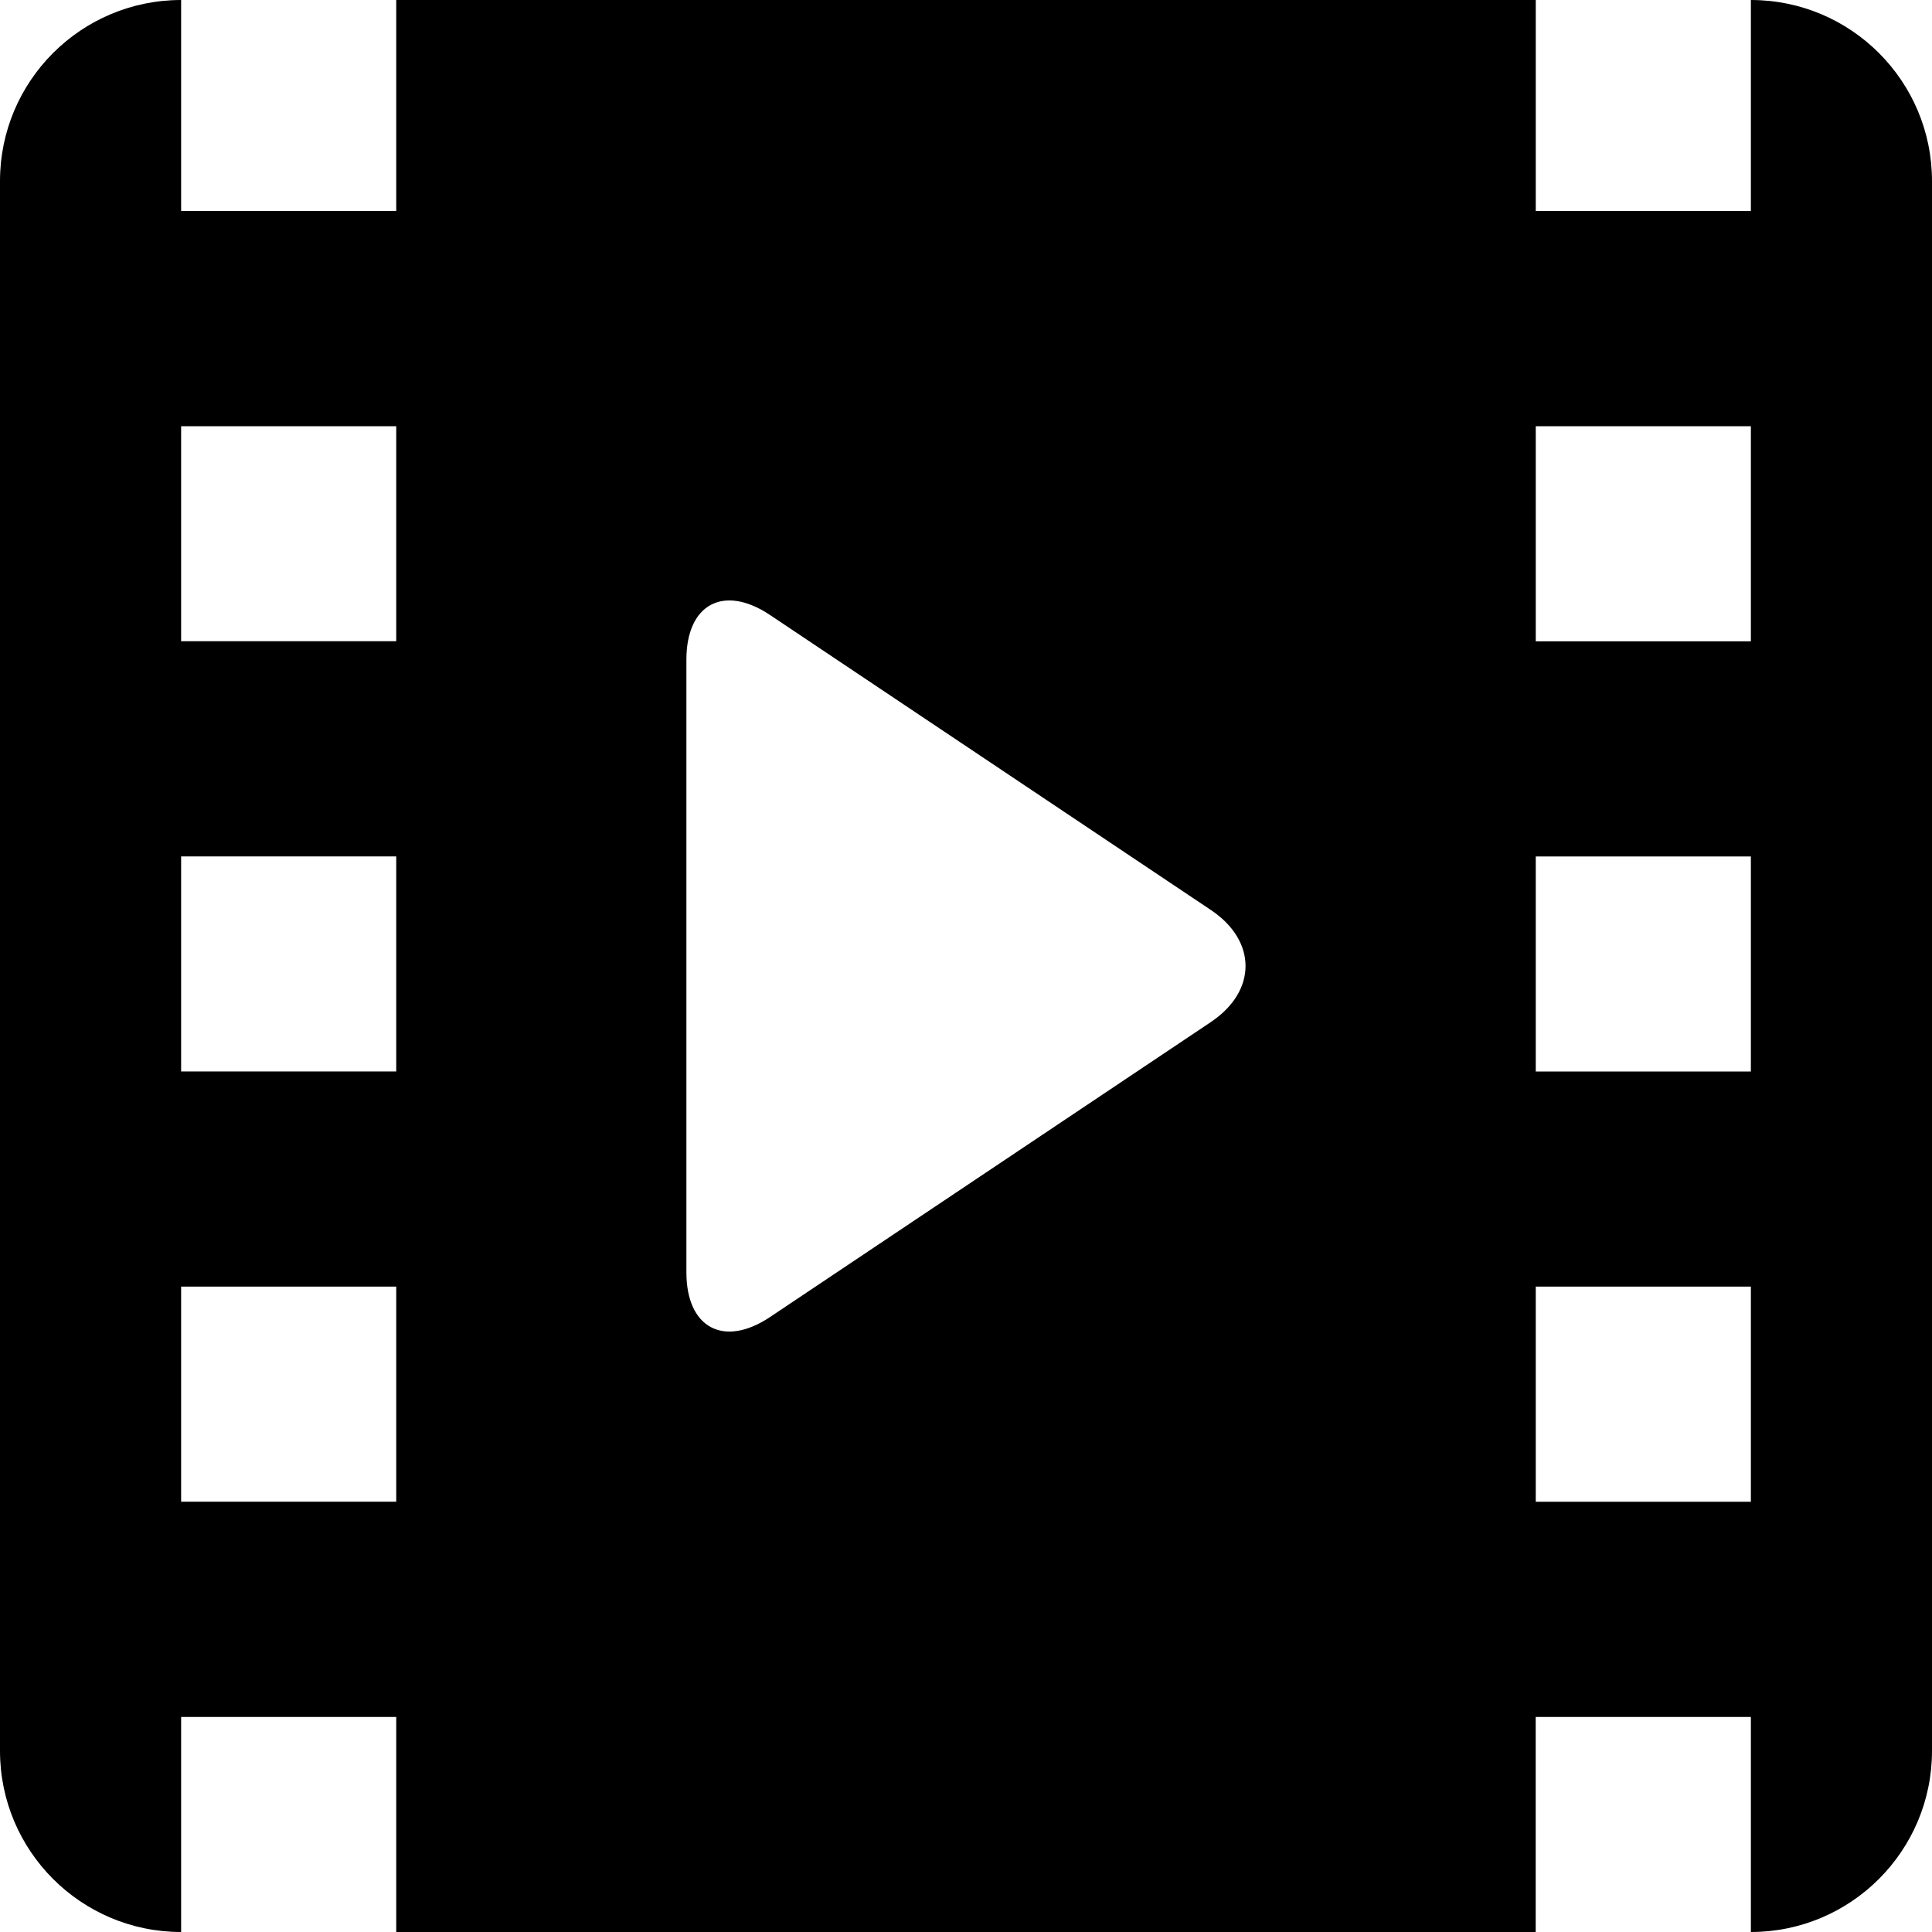 <svg xmlns="http://www.w3.org/2000/svg" width="32" height="32" viewBox="-0.5 -0.5 32 32"><path d="M28.5-.5v3.495h-3.563V-.5H6.063v3.495H2.5V-.5c-1.657 0-3 1.343-3 3v26c0 1.656 1.343 3 3 3v-3.562h3.563V31.5h18.873v-3.562H28.5V31.5c1.657 0 3-1.344 3-3v-26c0-1.657-1.343-3-3-3zM6.064 24.373H2.5V20.81h3.563v3.563zm0-7.126H2.5v-3.562h3.563v3.562zm0-7.126H2.5V6.56h3.563v3.56zm13.494 6.306l-7.305 4.888c-.765.51-1.384.18-1.384-.74v-10.15c0-.92.618-1.25 1.383-.74l7.305 4.888c.764.512.764 1.342 0 1.854zm8.942 7.947h-3.563V20.81H28.5v3.563zm0-7.126h-3.563v-3.562H28.5v3.562zm0-7.126h-3.563V6.56H28.5v3.56z" /></svg>